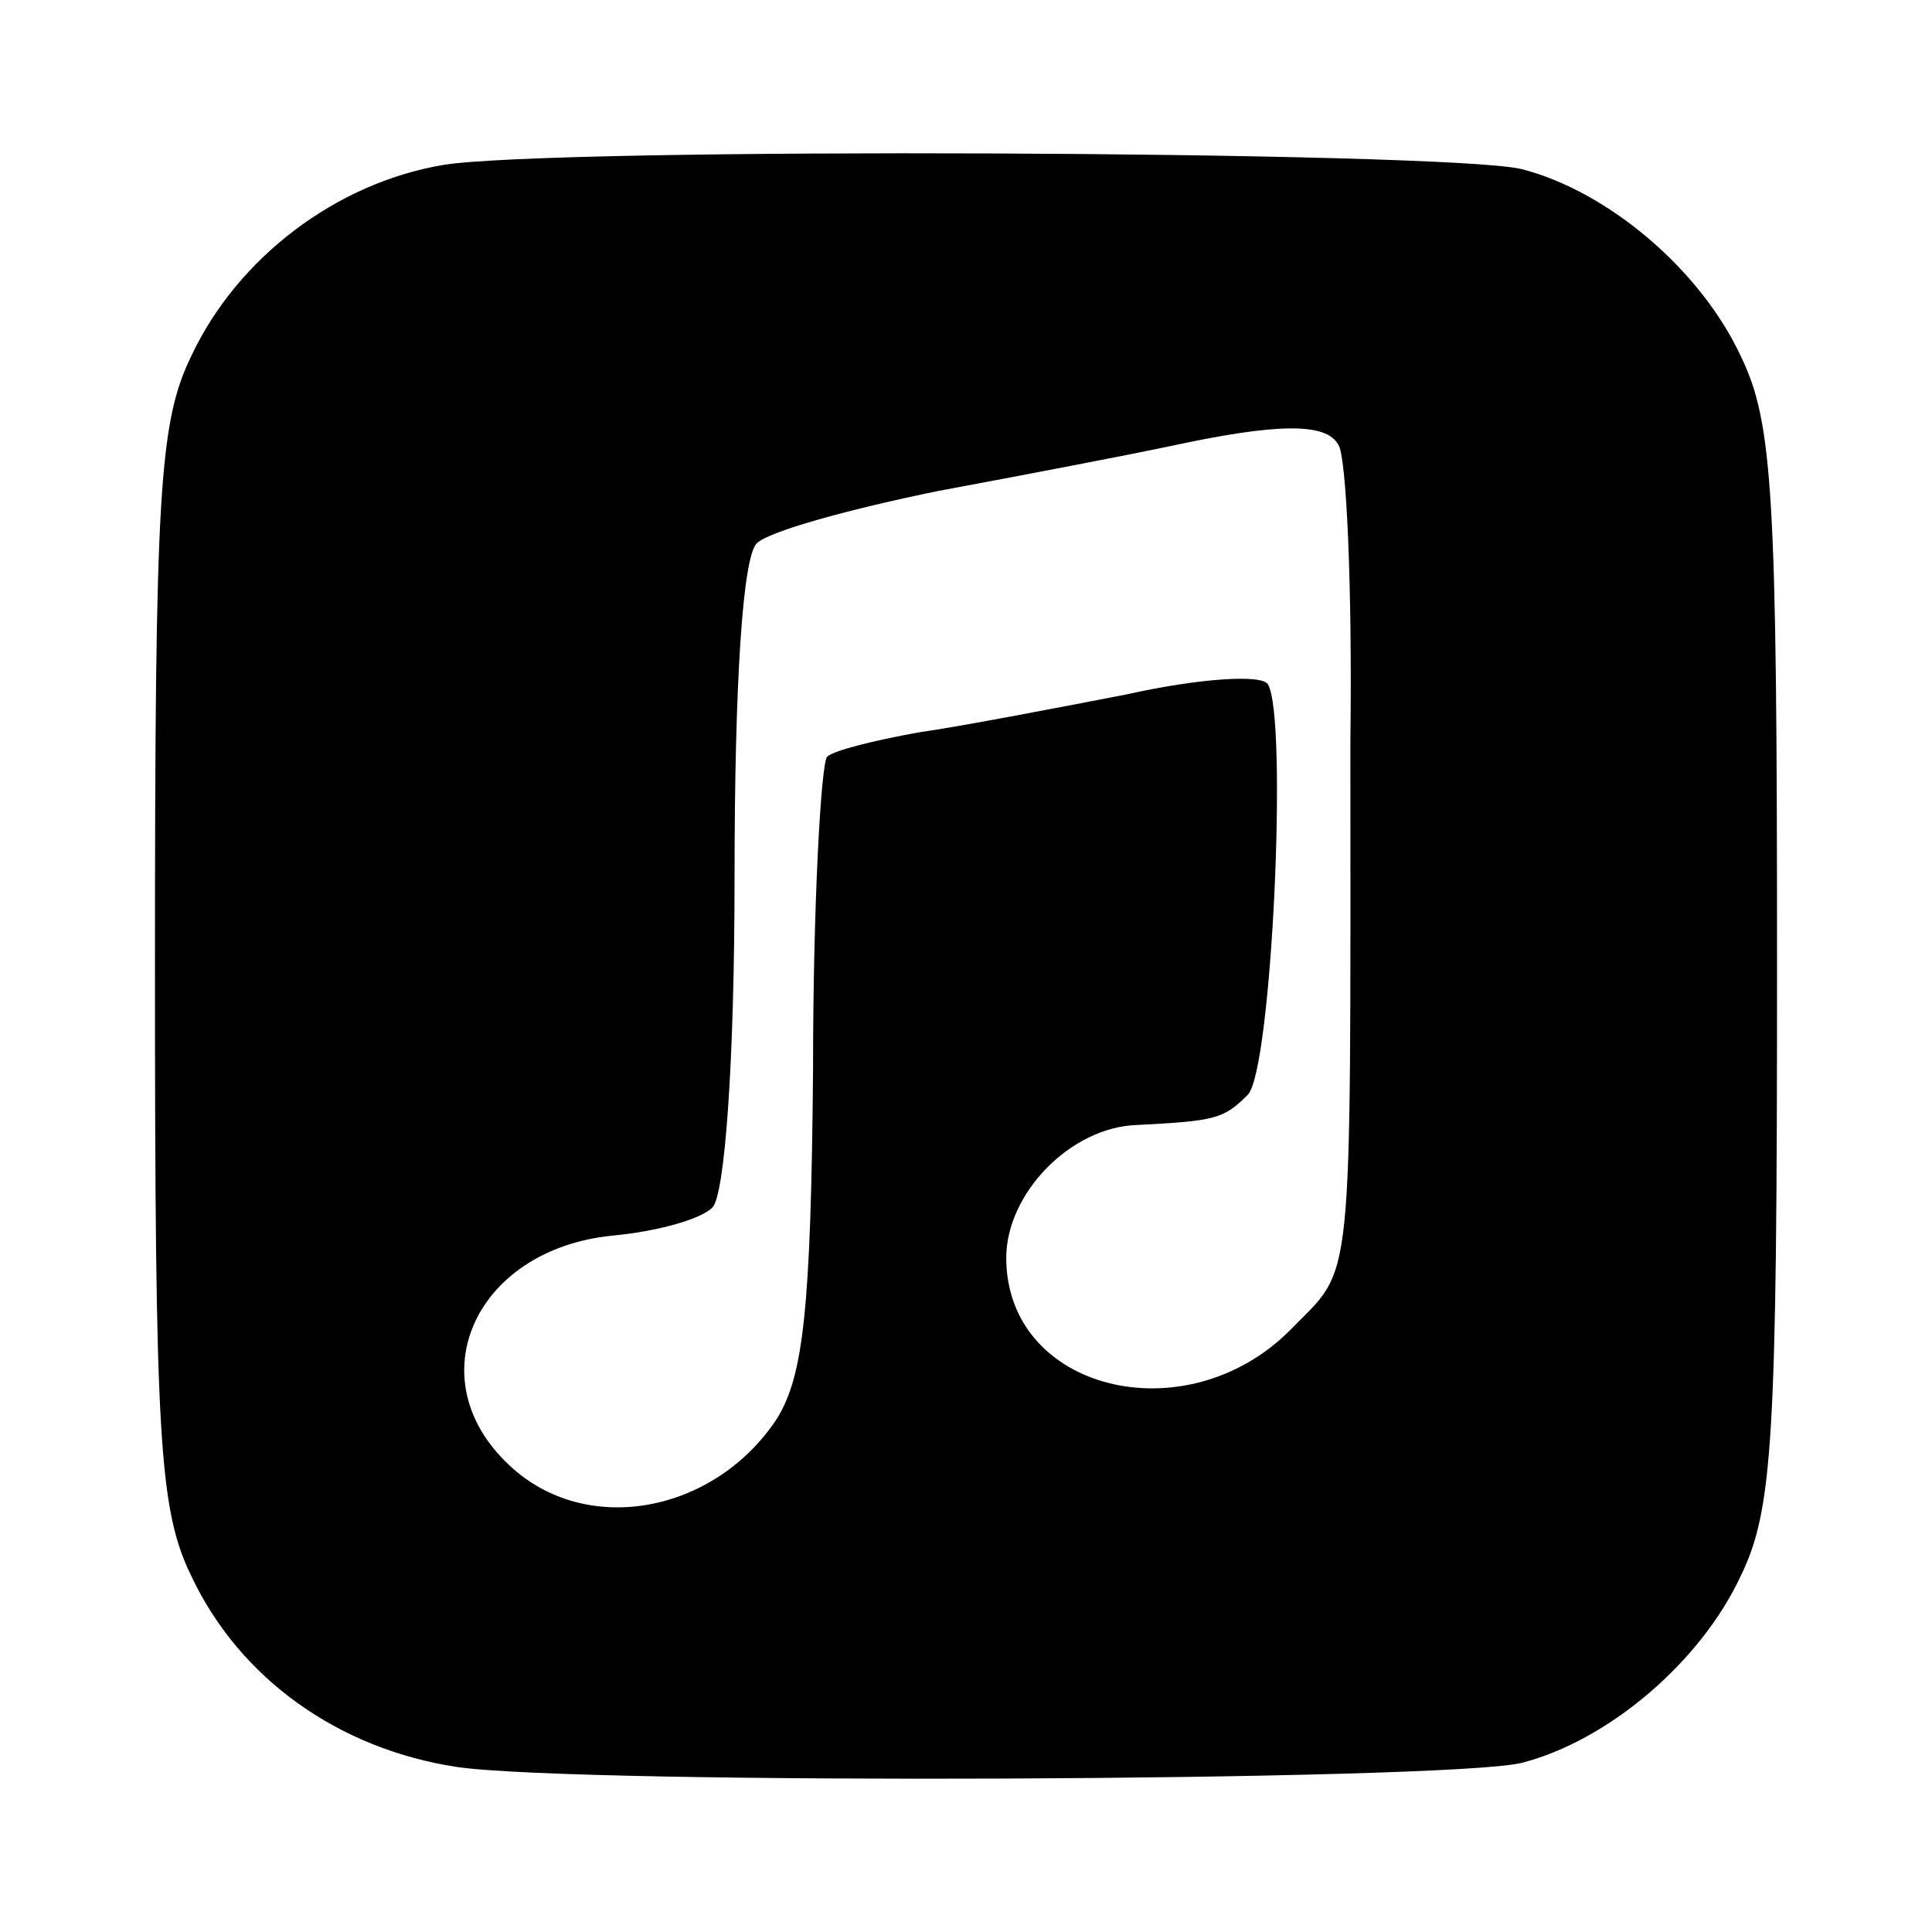 <?xml version="1.0" standalone="no"?>
<!DOCTYPE svg PUBLIC "-//W3C//DTD SVG 20010904//EN"
 "http://www.w3.org/TR/2001/REC-SVG-20010904/DTD/svg10.dtd">
<svg version="1.0" xmlns="http://www.w3.org/2000/svg"
 width="96pt" height="96pt" viewBox="0 0 96 96"
 preserveAspectRatio="xMidYMid meet">
<g transform="translate(0,96) scale(0.1,-0.1)"
fill="#000000" stroke="none">
<path d="M220 878 c-53 -9 -102 -46 -125 -95 -16 -33 -18 -68 -18 -303 0 -235
2 -270 18 -303 24 -51 73 -86 132 -95 62 -9 491 -7 529 2 43 11 89 50 109 93
16 33 18 68 18 303 0 235 -2 270 -18 303 -20 43 -66 82 -109 93 -38 9 -483 11
-536 2z m445 -139 c4 -5 7 -71 6 -147 0 -280 2 -260 -30 -293 -52 -52 -141
-30 -141 36 0 32 32 65 65 66 39 2 43 3 55 15 12 12 20 188 10 204 -3 5 -34 3
-70 -5 -36 -7 -83 -16 -104 -19 -22 -4 -42 -9 -45 -12 -3 -3 -7 -73 -7 -155
-1 -121 -5 -153 -18 -174 -31 -47 -95 -59 -133 -23 -46 43 -17 107 51 114 22
2 44 8 50 14 6 6 11 70 11 165 0 95 4 158 11 165 6 6 46 17 90 26 43 8 95 18
114 22 55 12 79 12 85 1z"/>
</g>
</svg>

